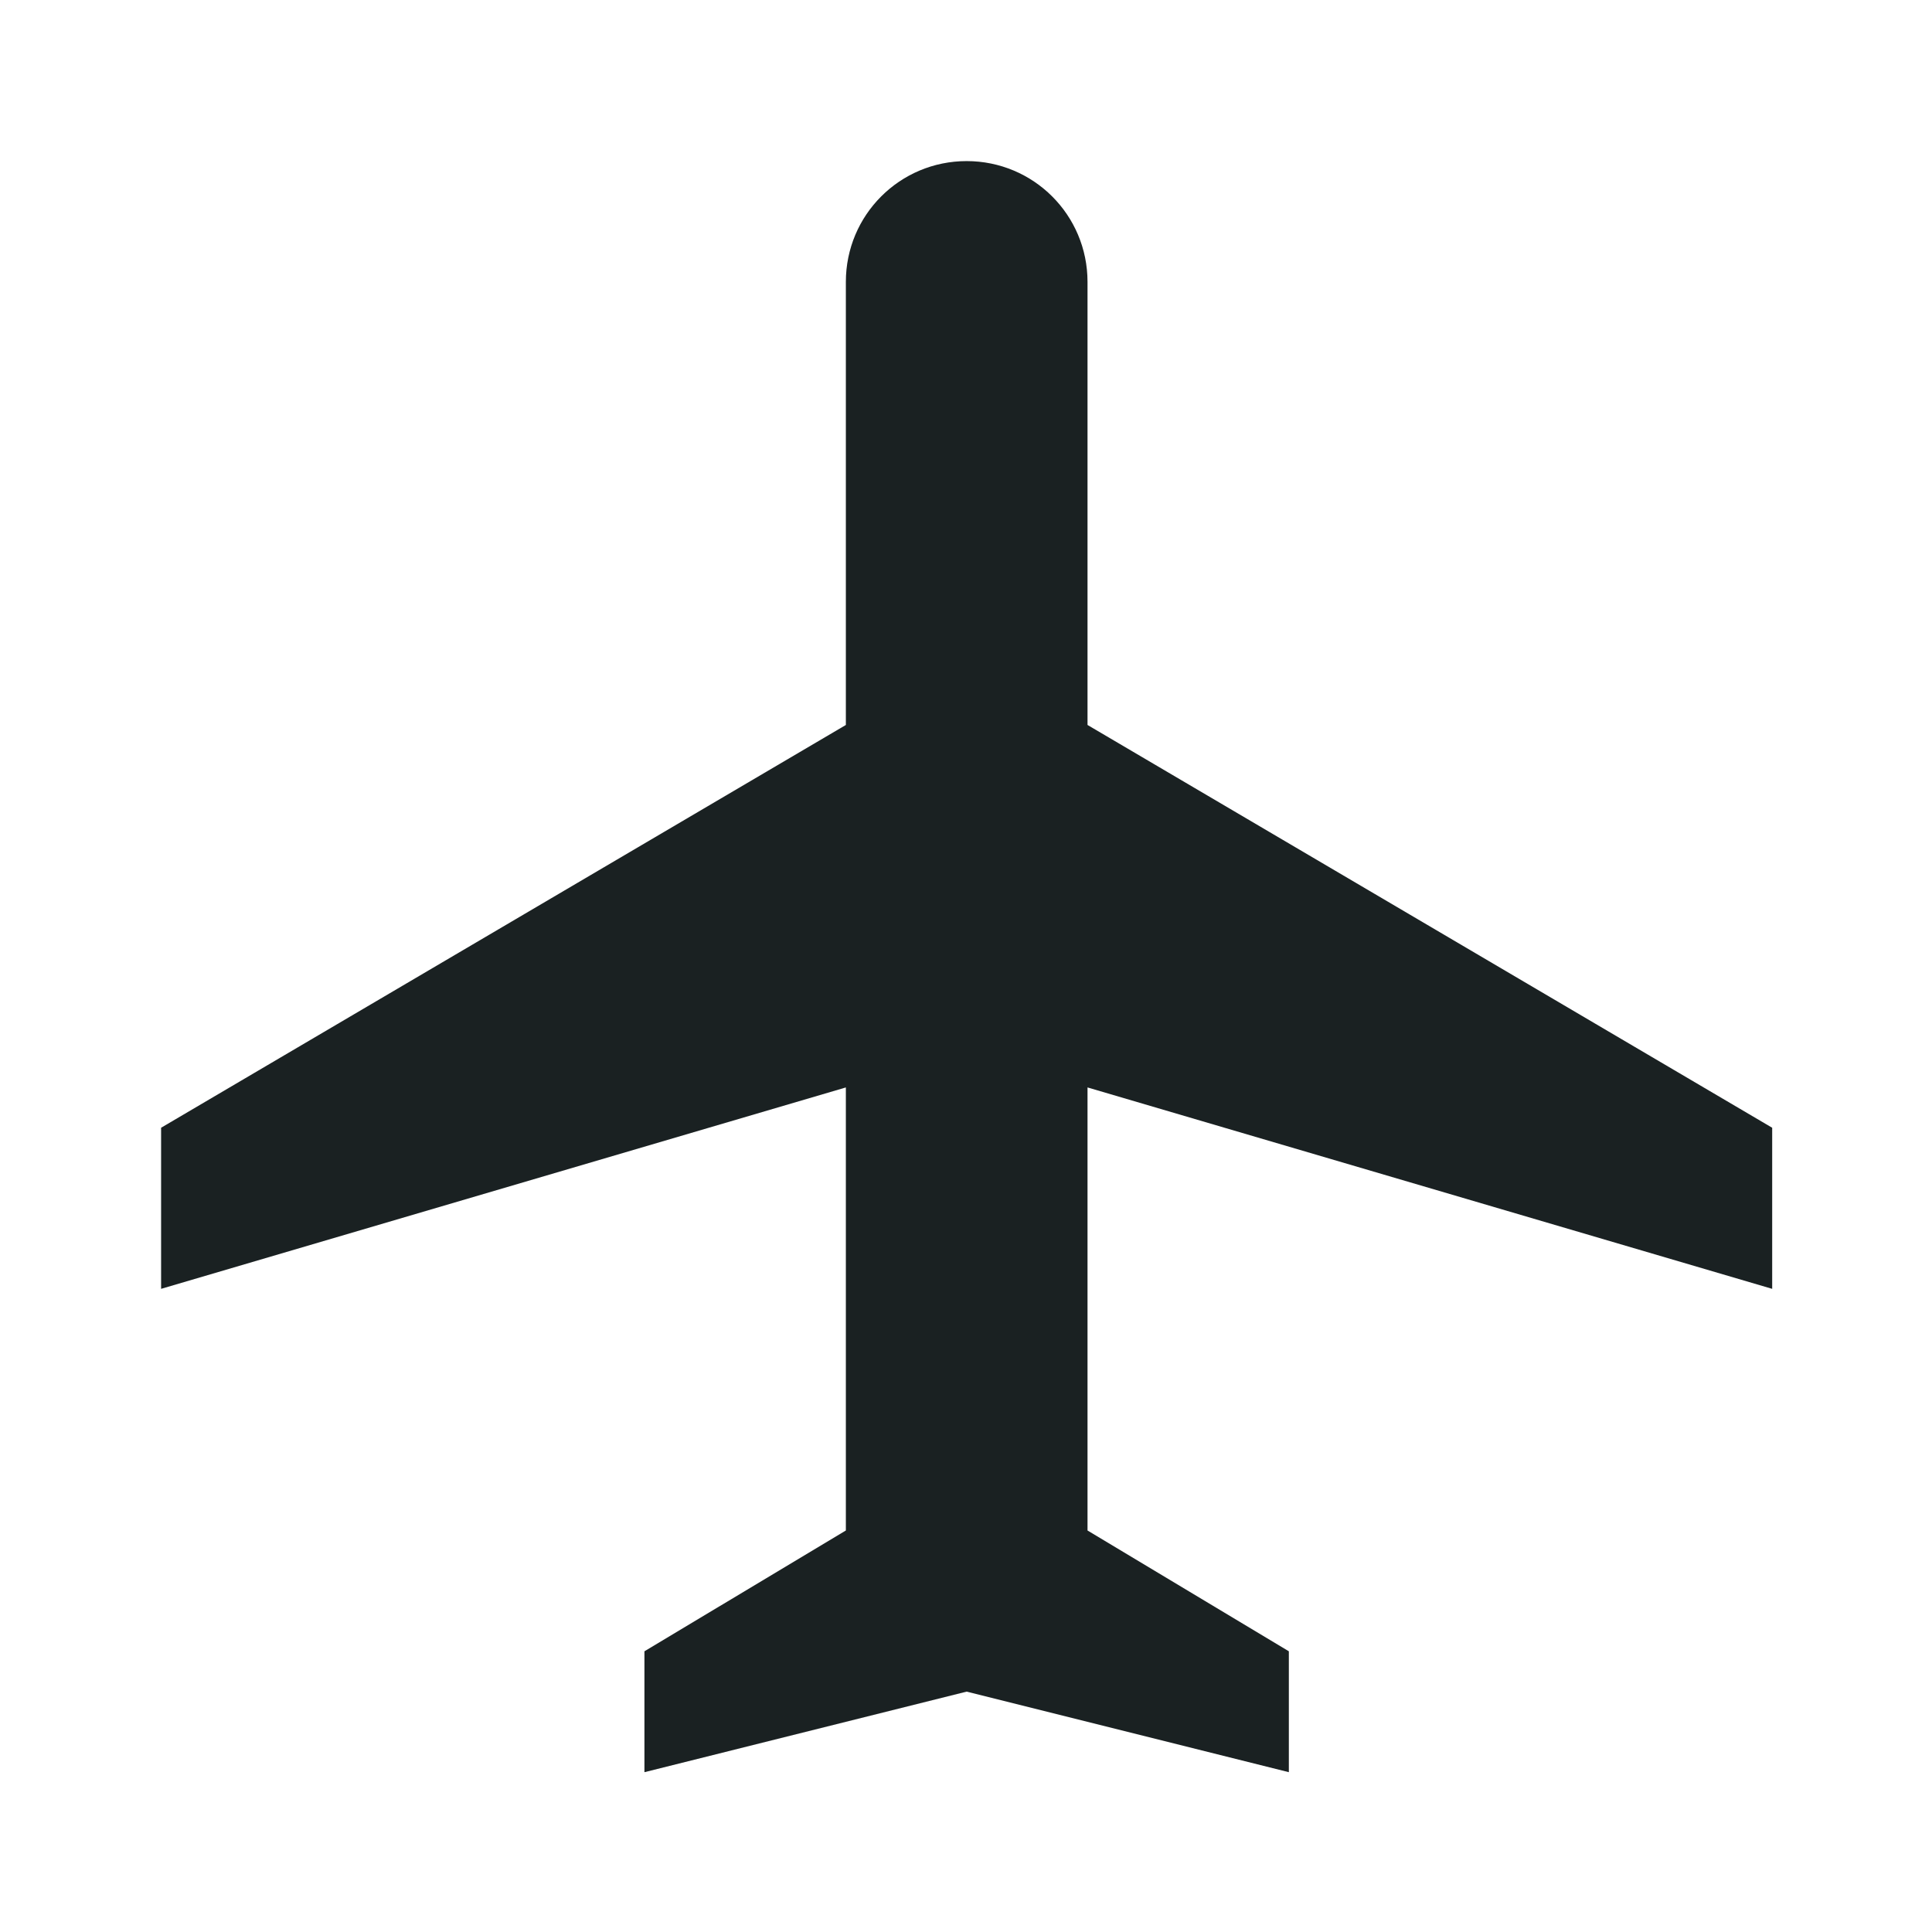 <svg xmlns="http://www.w3.org/2000/svg" width="800" height="800" viewBox="0 0 801 801"><title>local_airport</title><g fill="none"><path d="M734.74 534.35v-66.79l-283.86-166.99v-183.7c0-27.73-22.38-50.08-50.11-50.08s-50.08 22.38-50.08 50.08v183.7l-283.9 166.99v66.79l283.9-83.5v183.69l-83.51 50.08v50.12l133.59-33.4 133.58 33.4v-50.12l-83.47-50.08v-183.69l283.86 83.5z" fill="#1a2122"></path></g></svg>